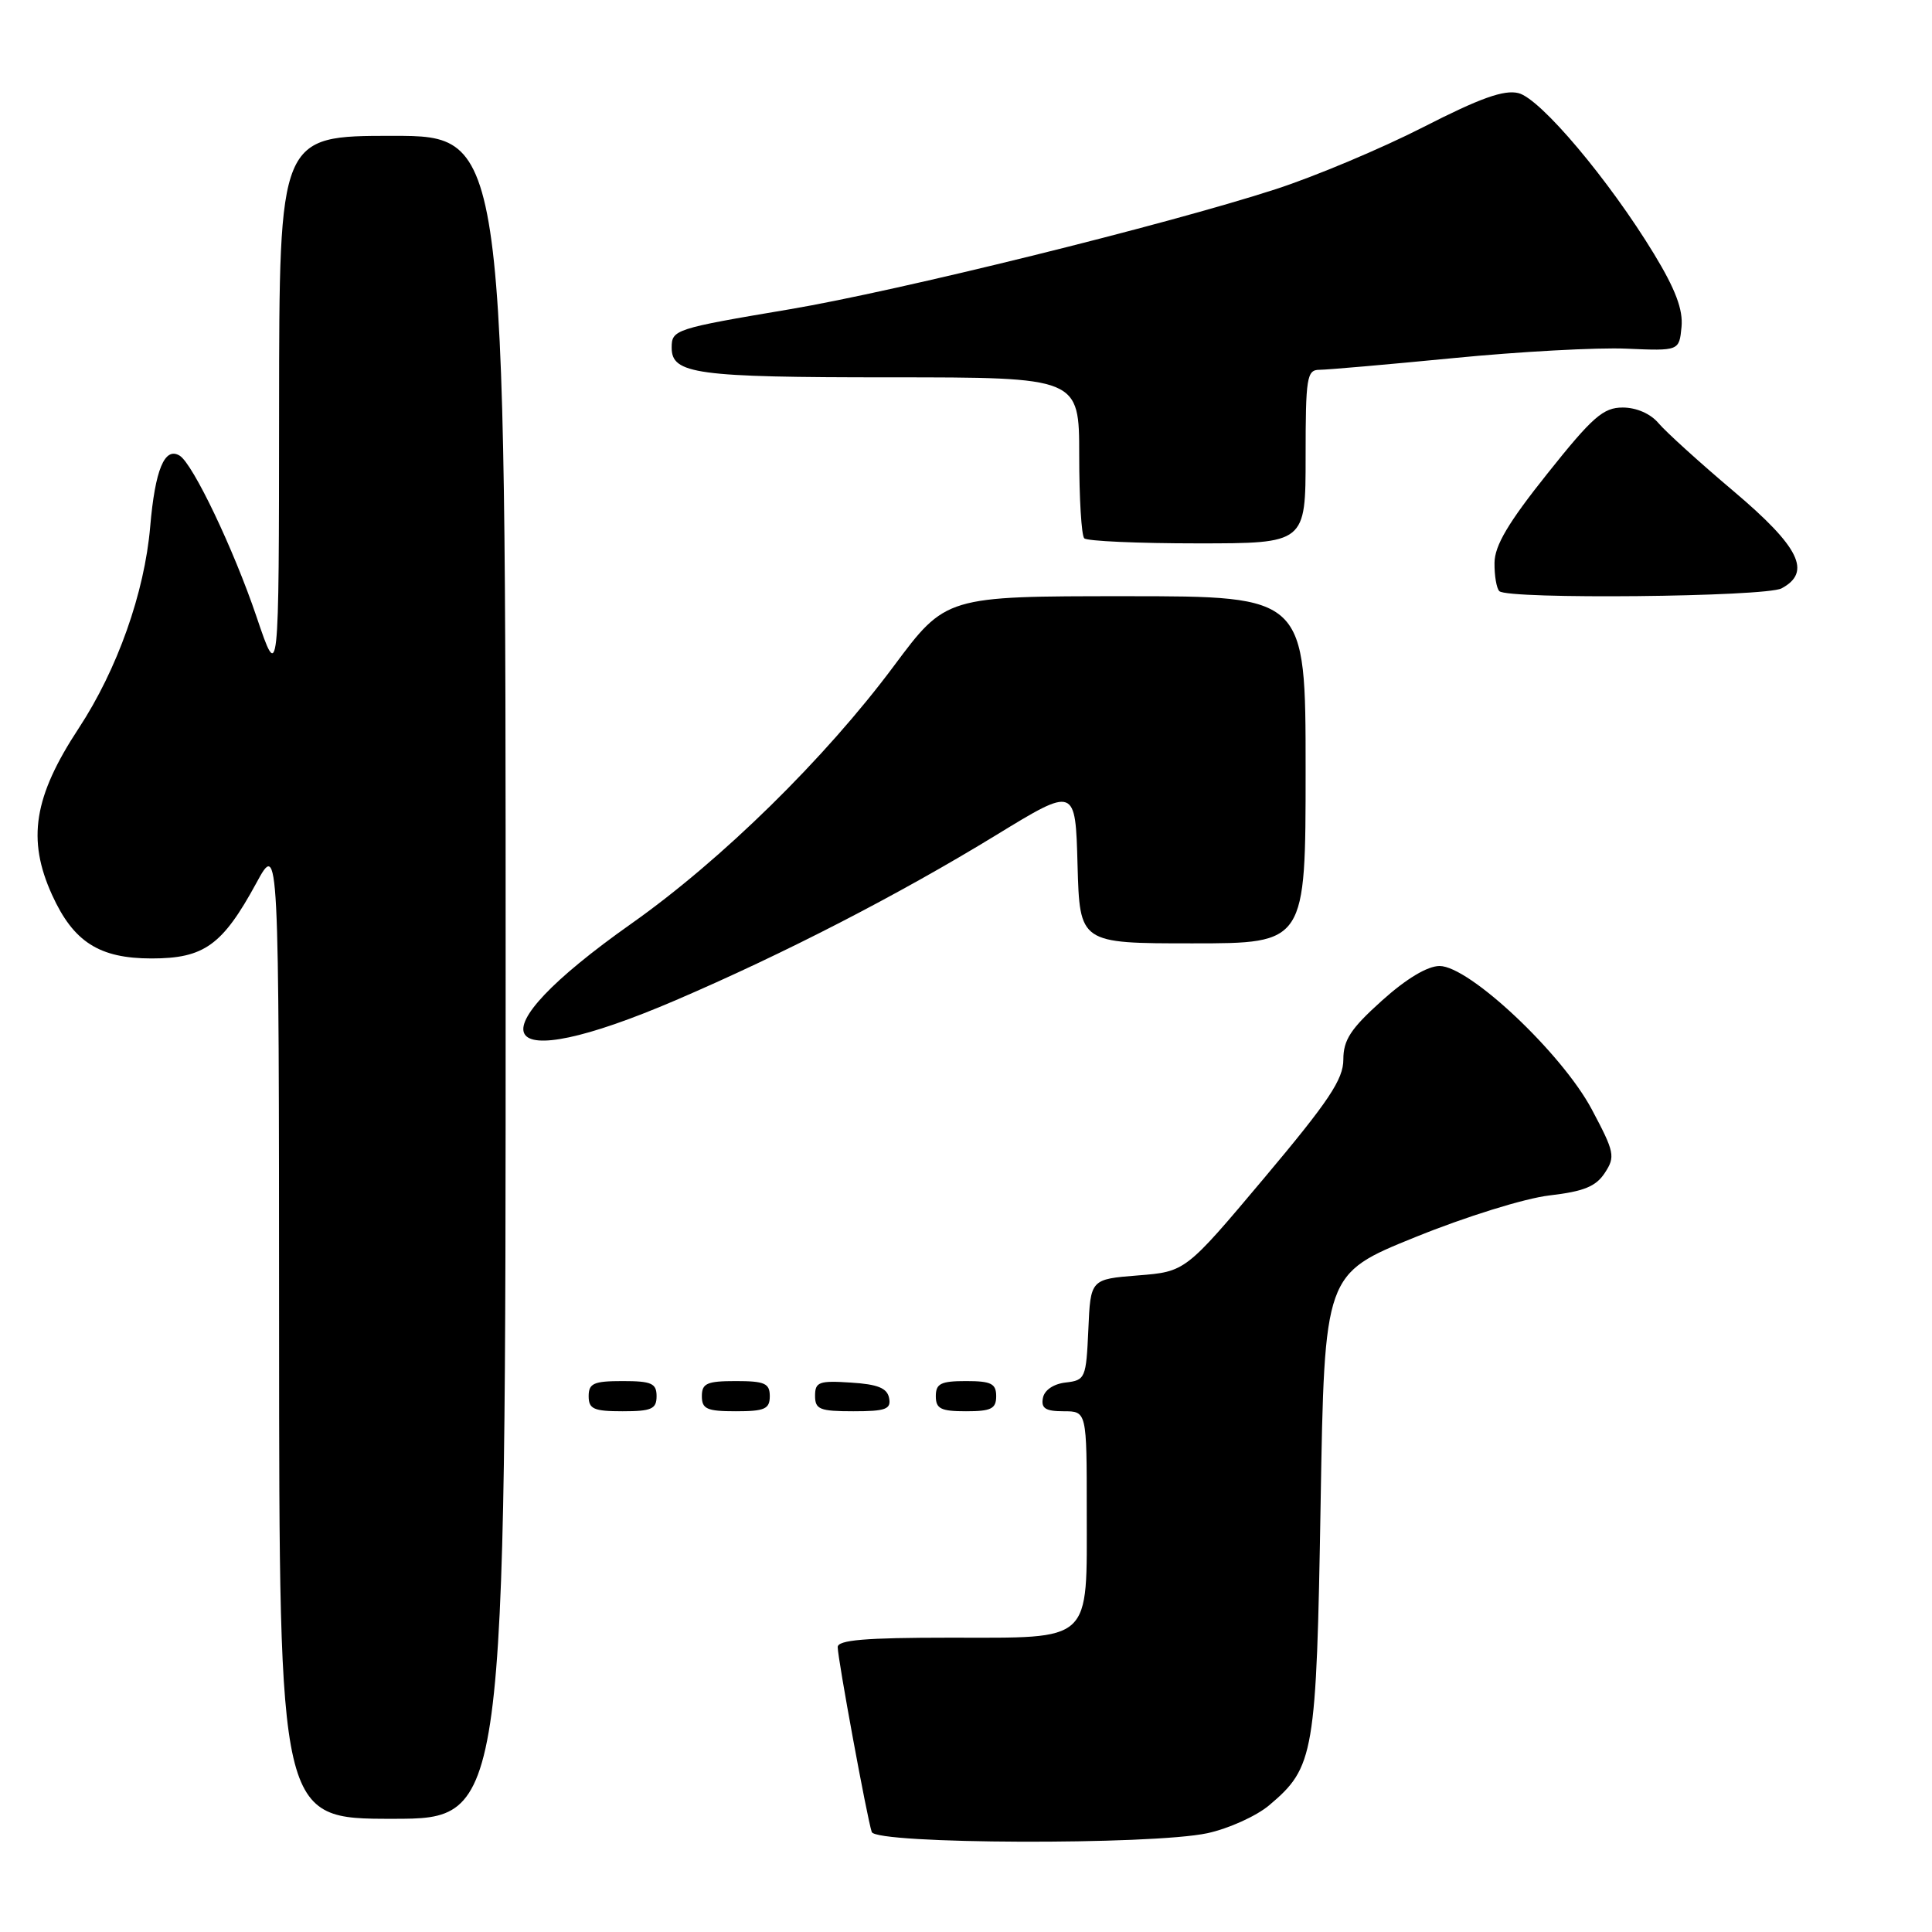 <?xml version="1.0" encoding="UTF-8" standalone="no"?>
<!DOCTYPE svg PUBLIC "-//W3C//DTD SVG 1.1//EN" "http://www.w3.org/Graphics/SVG/1.1/DTD/svg11.dtd" >
<svg xmlns="http://www.w3.org/2000/svg" xmlns:xlink="http://www.w3.org/1999/xlink" version="1.1" viewBox="0 0 256 256">
 <g >
 <path fill="currentColor"
d=" M 159.98 242.91 C 162.77 242.31 166.46 240.65 168.17 239.21 C 174.15 234.17 174.43 232.51 174.99 199.15 C 175.50 168.80 175.50 168.80 187.50 163.94 C 194.25 161.20 202.05 158.78 205.32 158.40 C 209.86 157.87 211.47 157.22 212.65 155.41 C 214.06 153.26 213.94 152.67 210.91 146.98 C 206.94 139.54 194.68 128.00 190.75 128.00 C 189.15 128.00 186.33 129.69 183.11 132.59 C 178.97 136.31 178.00 137.80 178.00 140.40 C 178.00 143.02 176.07 145.91 167.54 156.06 C 157.08 168.50 157.08 168.50 150.79 169.00 C 144.50 169.50 144.50 169.50 144.21 176.19 C 143.92 182.62 143.81 182.89 141.21 183.19 C 139.60 183.37 138.38 184.20 138.19 185.25 C 137.93 186.61 138.54 187.00 140.93 187.00 C 144.00 187.00 144.00 187.00 144.00 200.17 C 144.00 217.85 144.92 217.00 125.85 217.00 C 114.63 217.00 111.00 217.31 111.00 218.25 C 111.00 219.77 114.91 240.99 115.51 242.75 C 116.06 244.37 152.57 244.50 159.98 242.91 Z  M 67.00 129.50 C 67.00 18.00 67.00 18.00 52.00 18.00 C 37.00 18.00 37.00 18.00 36.98 54.25 C 36.96 90.50 36.96 90.50 33.99 81.72 C 30.95 72.74 25.57 61.47 23.81 60.38 C 21.82 59.16 20.55 62.22 19.90 69.80 C 19.15 78.55 15.54 88.72 10.43 96.50 C 4.47 105.56 3.56 111.24 6.90 118.58 C 9.73 124.81 13.15 127.00 20.08 127.00 C 27.05 127.00 29.48 125.25 33.97 117.00 C 36.96 111.50 36.96 111.50 36.98 176.25 C 37.00 241.00 37.00 241.00 52.00 241.00 C 67.00 241.00 67.00 241.00 67.00 129.50 Z  M 87.00 185.00 C 87.00 183.30 86.33 183.00 82.50 183.00 C 78.67 183.00 78.00 183.30 78.00 185.00 C 78.00 186.70 78.67 187.00 82.50 187.00 C 86.33 187.00 87.00 186.70 87.00 185.00 Z  M 102.00 185.00 C 102.00 183.30 101.33 183.00 97.50 183.00 C 93.67 183.00 93.00 183.30 93.00 185.00 C 93.00 186.70 93.67 187.00 97.50 187.00 C 101.33 187.00 102.00 186.70 102.00 185.00 Z  M 117.81 185.25 C 117.56 183.93 116.31 183.42 112.74 183.20 C 108.53 182.92 108.00 183.12 108.00 184.95 C 108.00 186.75 108.62 187.00 113.07 187.00 C 117.36 187.00 118.10 186.73 117.81 185.25 Z  M 132.00 185.00 C 132.00 183.33 131.33 183.00 128.00 183.00 C 124.67 183.00 124.00 183.33 124.00 185.00 C 124.00 186.67 124.67 187.00 128.00 187.00 C 131.33 187.00 132.00 186.67 132.00 185.00 Z  M 89.50 132.55 C 103.98 126.33 119.06 118.56 132.00 110.65 C 142.50 104.23 142.50 104.23 142.78 114.61 C 143.07 125.00 143.07 125.00 158.03 125.00 C 173.00 125.00 173.00 125.00 173.00 102.00 C 173.00 79.00 173.00 79.00 149.16 79.00 C 125.33 79.00 125.33 79.00 118.44 88.25 C 109.31 100.51 95.65 113.92 83.64 122.40 C 62.26 137.50 65.38 142.89 89.50 132.55 Z  M 236.07 77.96 C 240.09 75.81 238.45 72.48 229.75 65.12 C 225.21 61.29 220.72 57.21 219.76 56.07 C 218.71 54.82 216.83 54.00 215.02 54.00 C 212.44 54.00 211.02 55.24 205.04 62.75 C 199.85 69.25 198.05 72.29 198.03 74.58 C 198.01 76.28 198.30 77.97 198.67 78.33 C 199.77 79.44 233.95 79.10 236.07 77.96 Z  M 173.00 60.50 C 173.00 50.00 173.16 49.00 174.84 49.00 C 175.85 49.00 183.84 48.30 192.59 47.45 C 201.34 46.59 211.65 46.03 215.50 46.20 C 222.50 46.50 222.50 46.50 222.81 43.33 C 223.03 41.04 222.02 38.35 219.18 33.67 C 213.22 23.86 204.13 13.07 201.21 12.34 C 199.30 11.86 196.13 12.99 188.58 16.85 C 183.04 19.68 174.22 23.39 169.00 25.08 C 154.41 29.81 118.98 38.56 104.64 40.98 C 89.39 43.55 89.00 43.68 89.00 46.07 C 89.00 49.56 92.21 50.00 117.93 50.00 C 143.00 50.00 143.00 50.00 143.00 60.33 C 143.00 66.02 143.30 70.97 143.67 71.33 C 144.03 71.70 150.78 72.00 158.67 72.00 C 173.00 72.00 173.00 72.00 173.00 60.50 Z "/>
</g>
</svg>